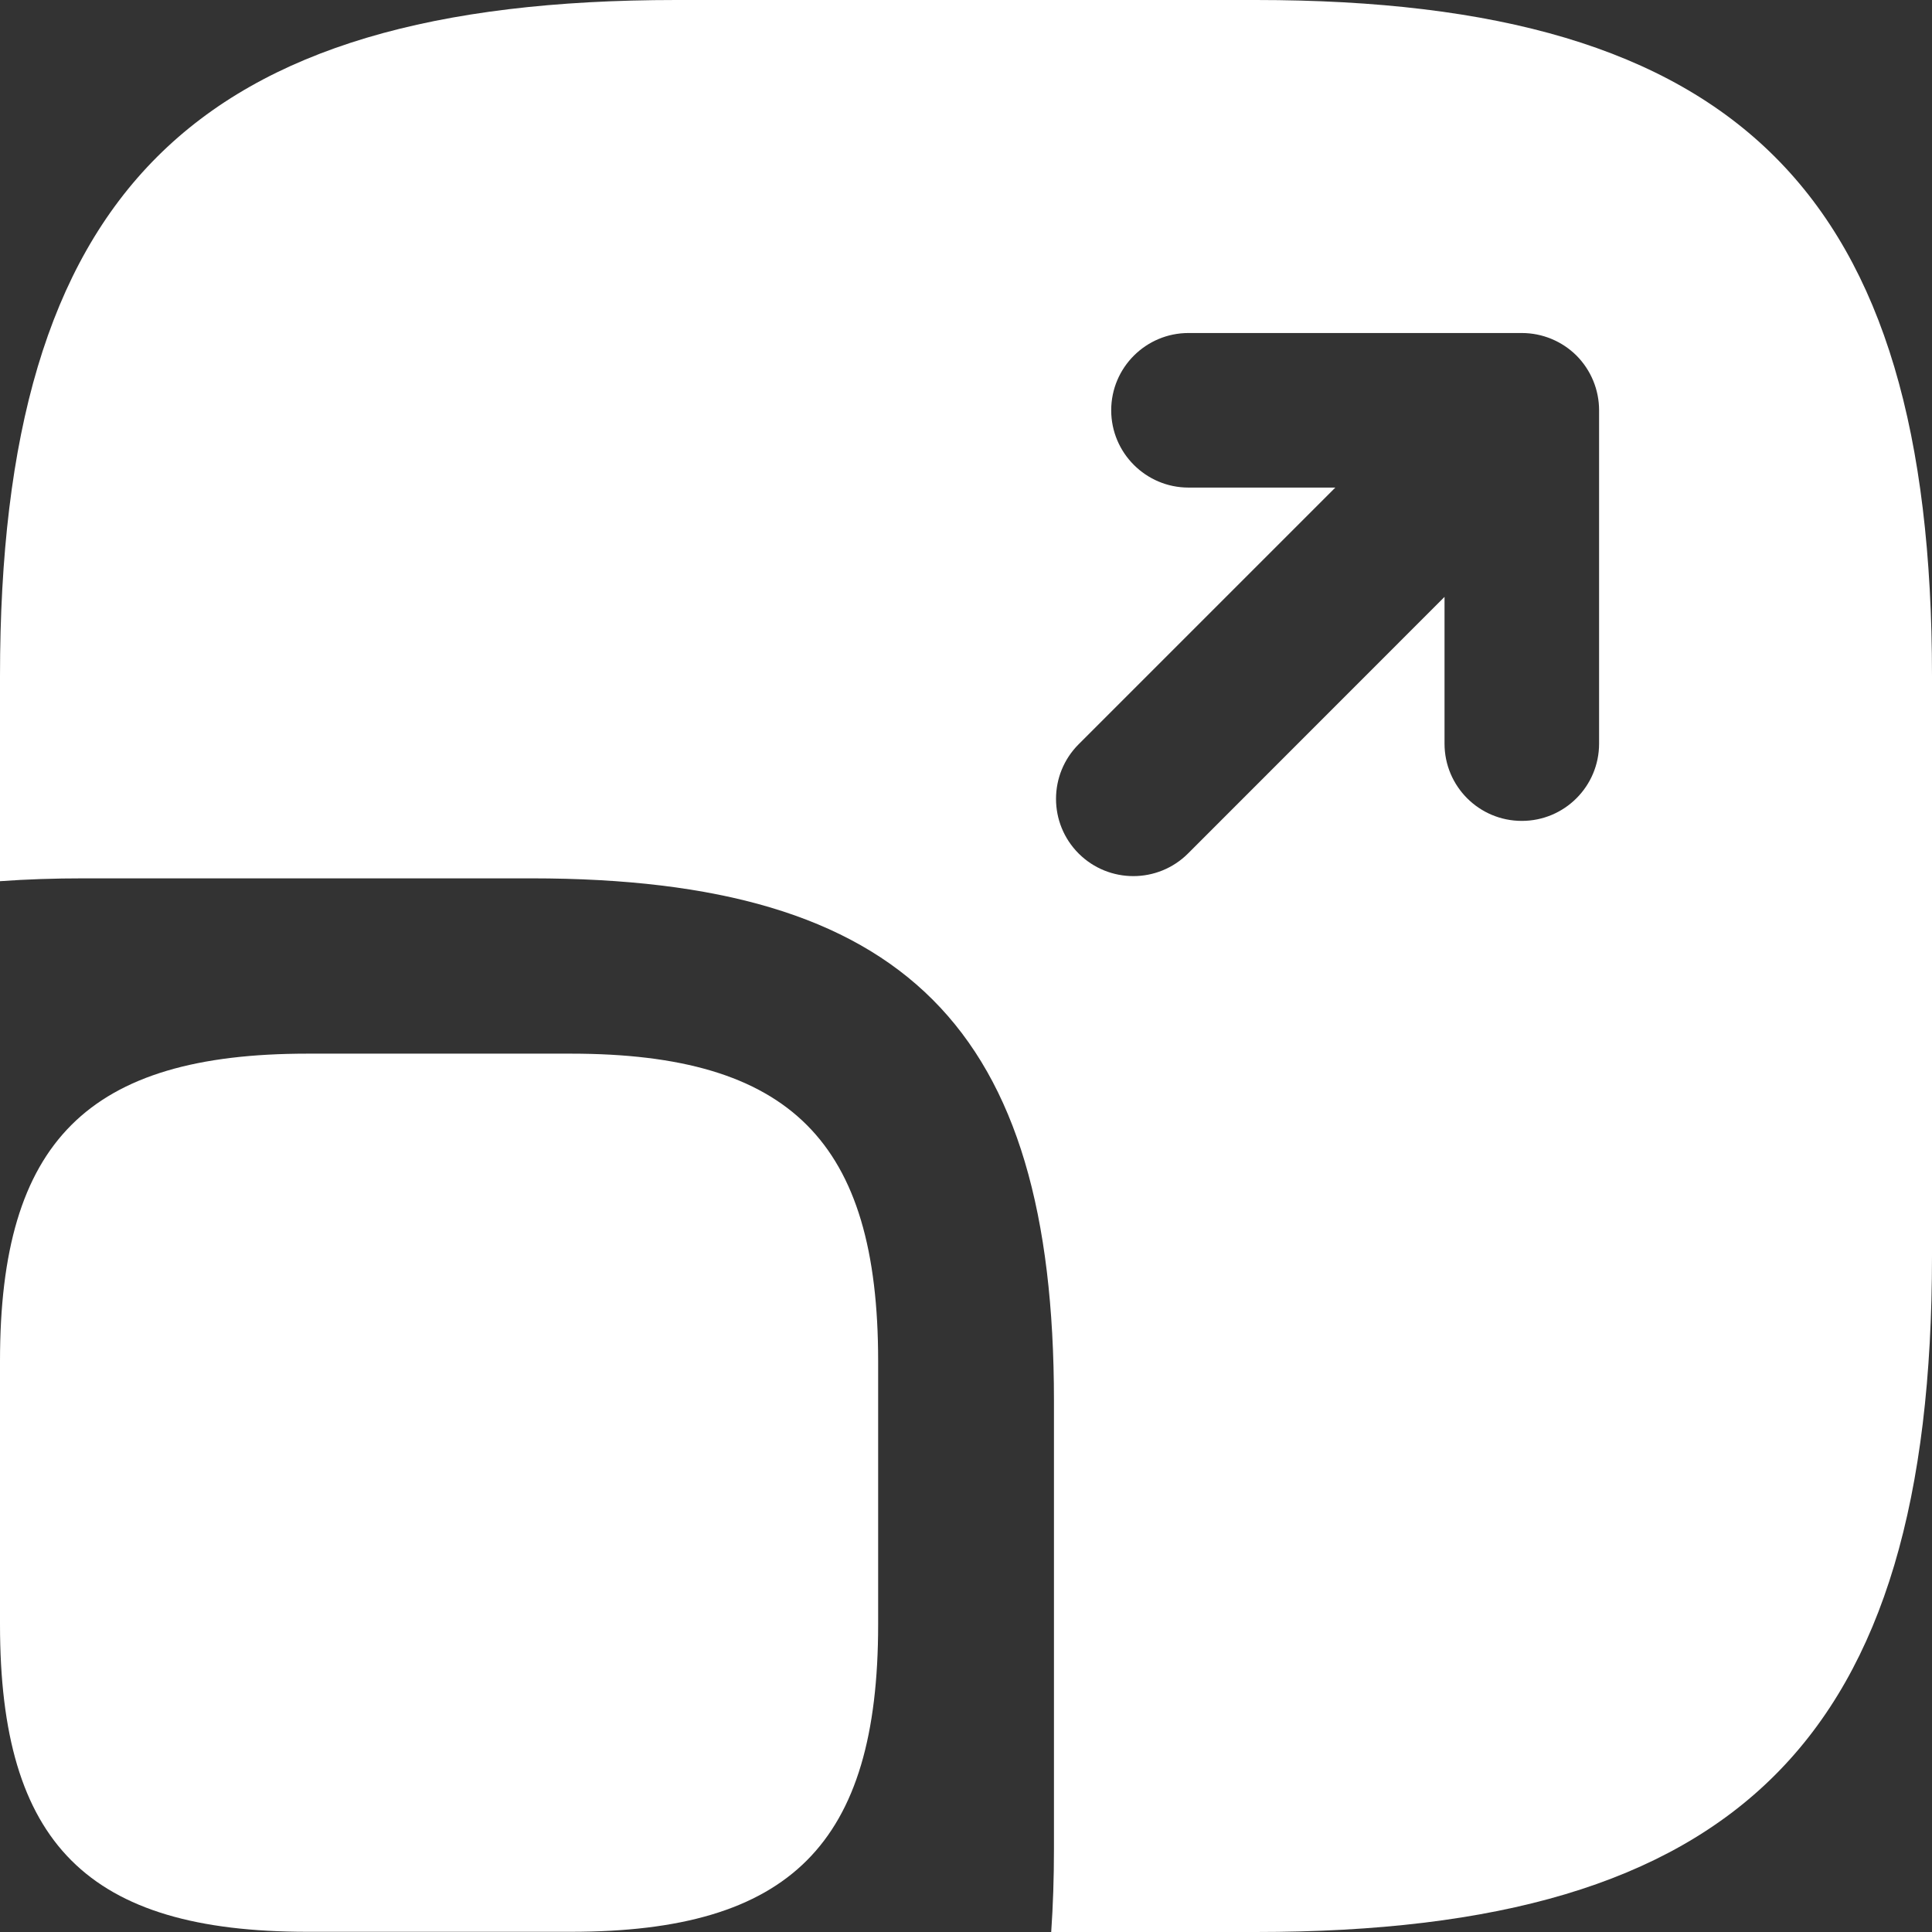 <svg width="19" height="19" viewBox="0 0 19 19" fill="none" xmlns="http://www.w3.org/2000/svg">
<rect x="0" y="0" width="19" height="19" fill="#333333" stroke="none"/>
<path fill-rule="evenodd" clip-rule="evenodd" d="M19 6.65V12.35C19 17.1 17.1 19 12.35 19H10.338C10.356 18.74 10.365 18.468 10.365 18.181V13.777C10.365 10.106 8.897 8.638 5.226 8.638H0.822C0.534 8.638 0.261 8.647 0 8.666V6.65C0 1.9 1.9 0 6.65 0H12.35C17.1 0 19 1.9 19 6.65ZM11.688 3.275C11.269 3.275 10.928 3.615 10.928 4.035C10.928 4.454 11.269 4.795 11.688 4.795H13.132L10.608 7.319C10.311 7.616 10.311 8.097 10.608 8.394C10.905 8.69 11.386 8.69 11.683 8.394L14.206 5.87L14.206 7.313C14.206 7.733 14.546 8.073 14.966 8.073C15.386 8.073 15.726 7.733 15.726 7.313L15.726 4.035C15.726 3.833 15.646 3.64 15.504 3.497C15.361 3.355 15.168 3.275 14.966 3.275H11.688Z" fill="white"/>
<path d="M8.636 13.384V15.976C8.636 18.134 7.773 18.998 5.614 18.998H3.023C0.864 18.998 0 18.134 0 15.976V13.384C0 11.226 0.864 10.362 3.023 10.362H5.614C7.773 10.362 8.636 11.226 8.636 13.384Z" fill="white"/>
</svg>
